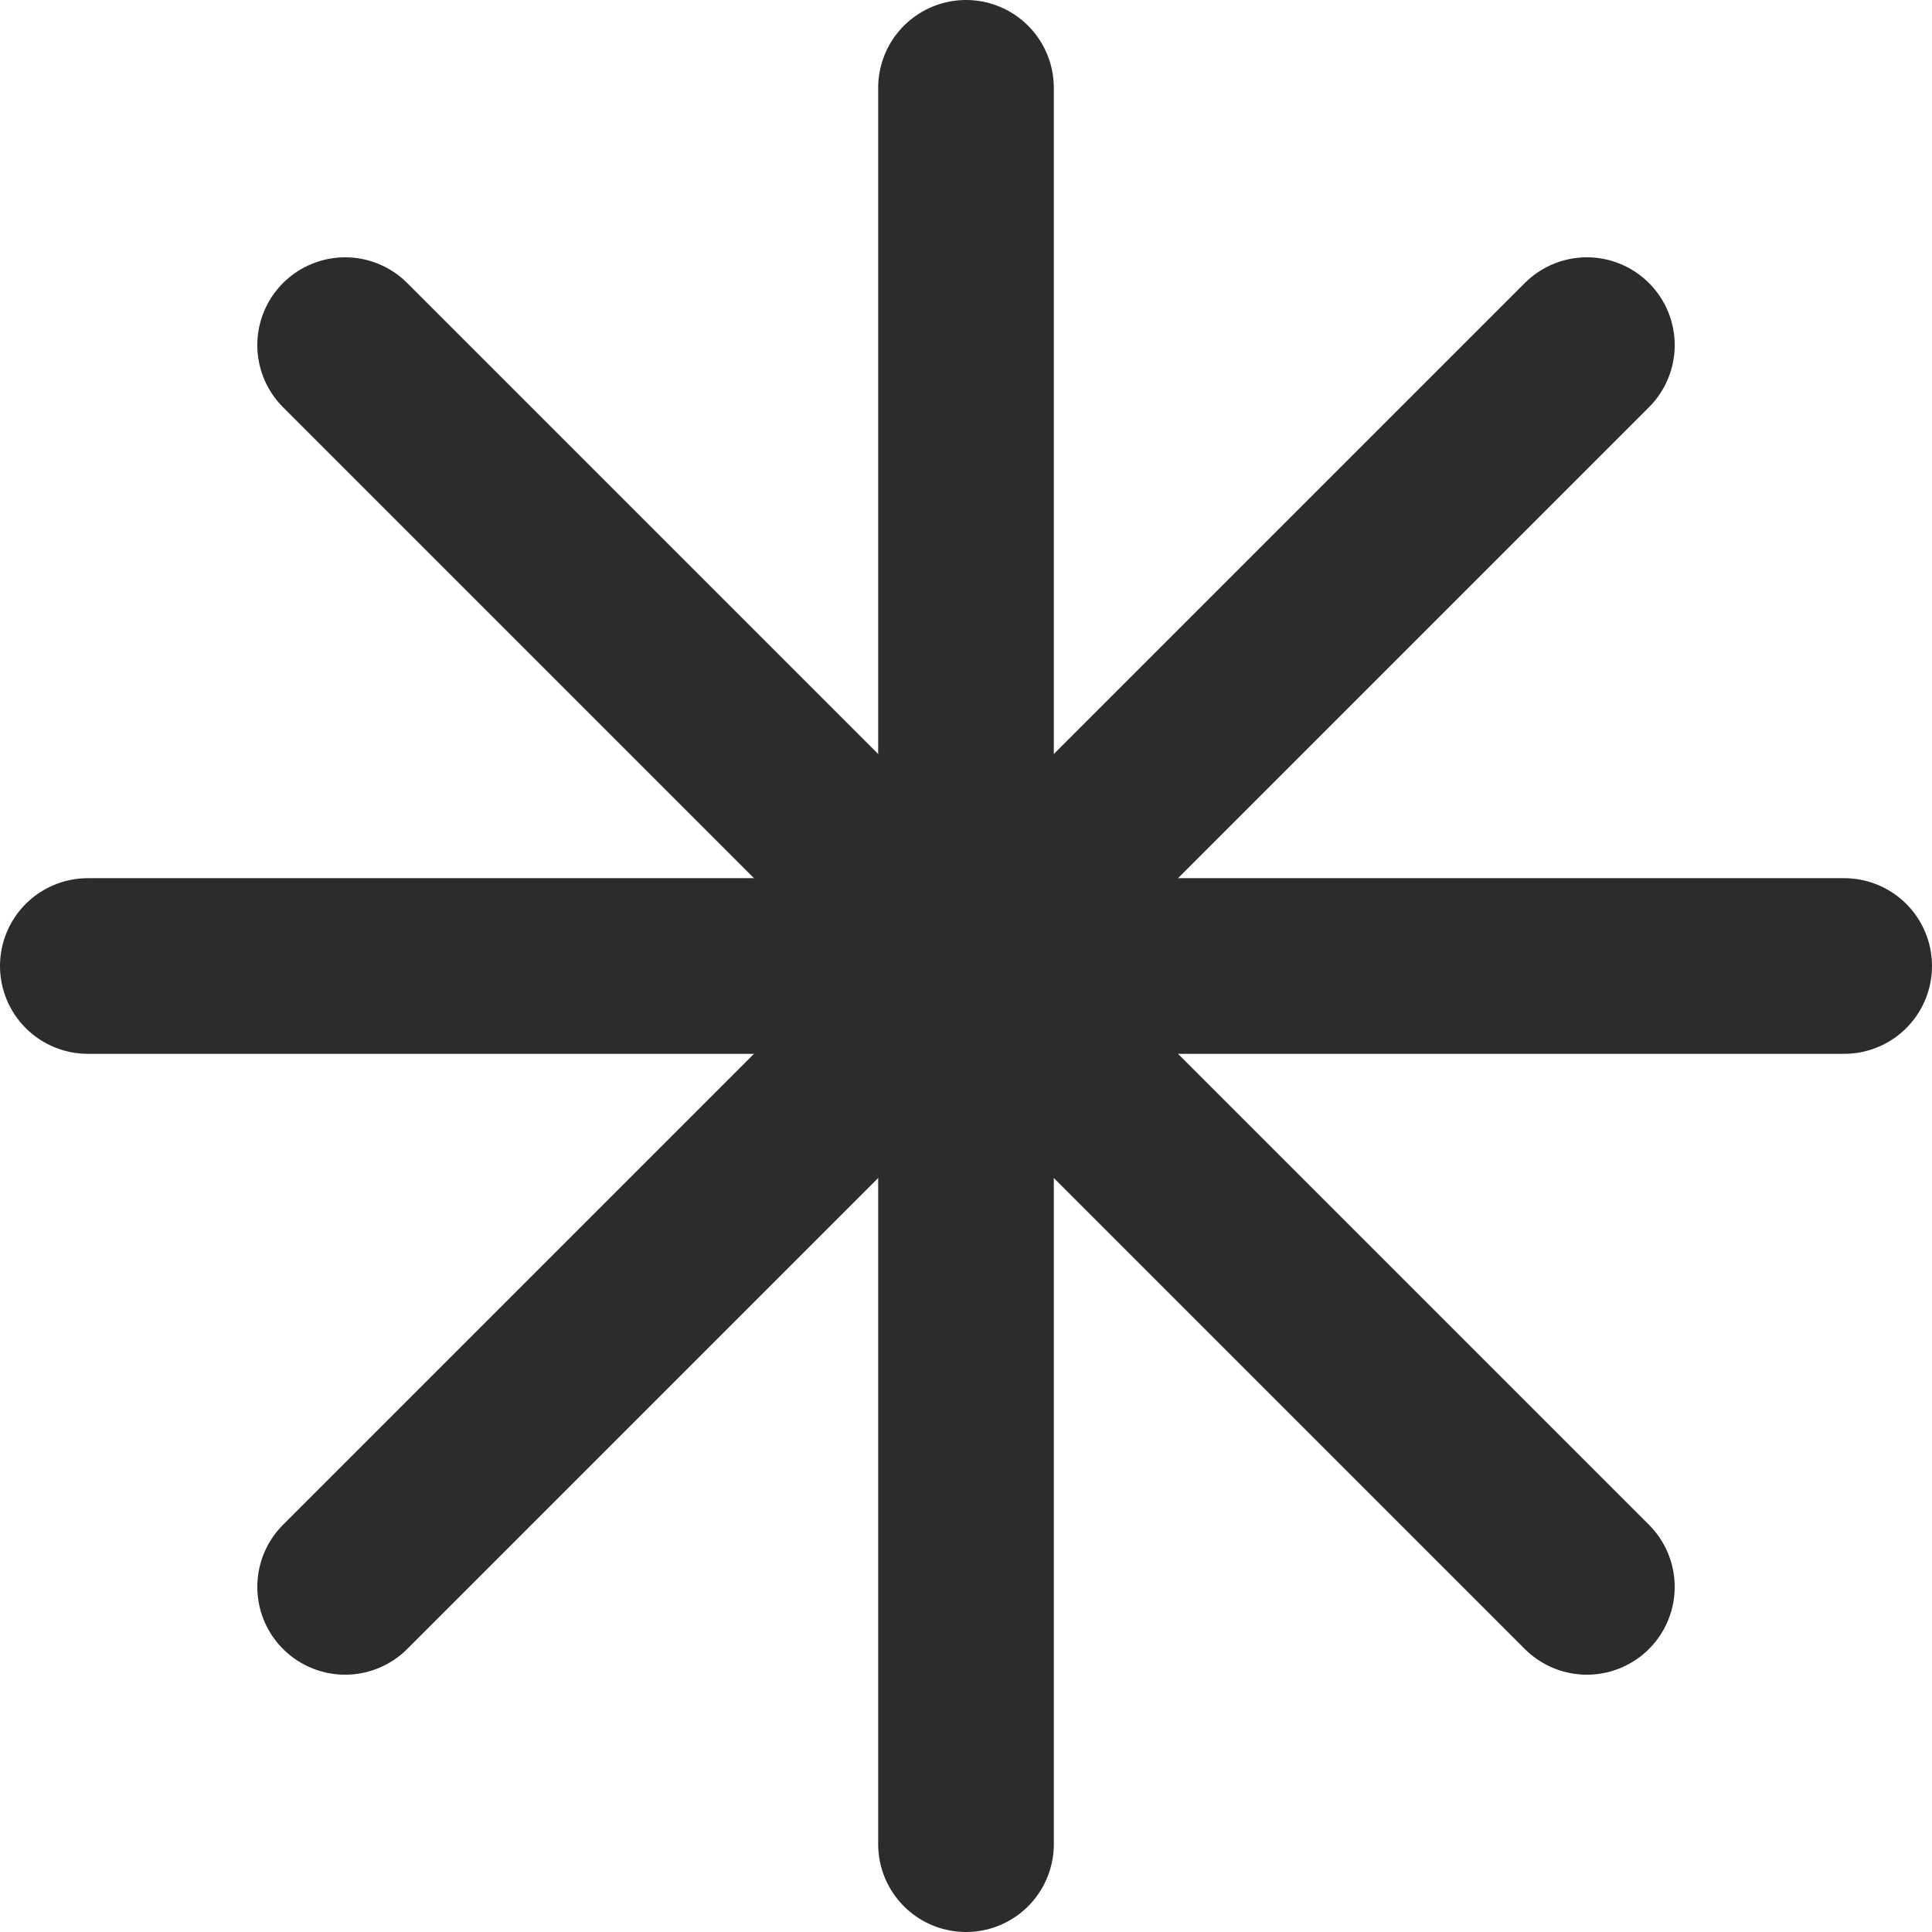 <svg width="44" height="44" viewBox="0 0 44 44" fill="none" xmlns="http://www.w3.org/2000/svg">
<path d="M22 2V42" stroke="#2C2C2C" stroke-width="4" stroke-miterlimit="10" stroke-linecap="round"/>
<path d="M42 22H2" stroke="#2C2C2C" stroke-width="4" stroke-miterlimit="10" stroke-linecap="round"/>
<path d="M36.14 36.14L7.86 7.86" stroke="#2C2C2C" stroke-width="4" stroke-miterlimit="10" stroke-linecap="round"/>
<path d="M7.86 36.14L36.14 7.86" stroke="#2C2C2C" stroke-width="4" stroke-miterlimit="10" stroke-linecap="round"/>
</svg>

